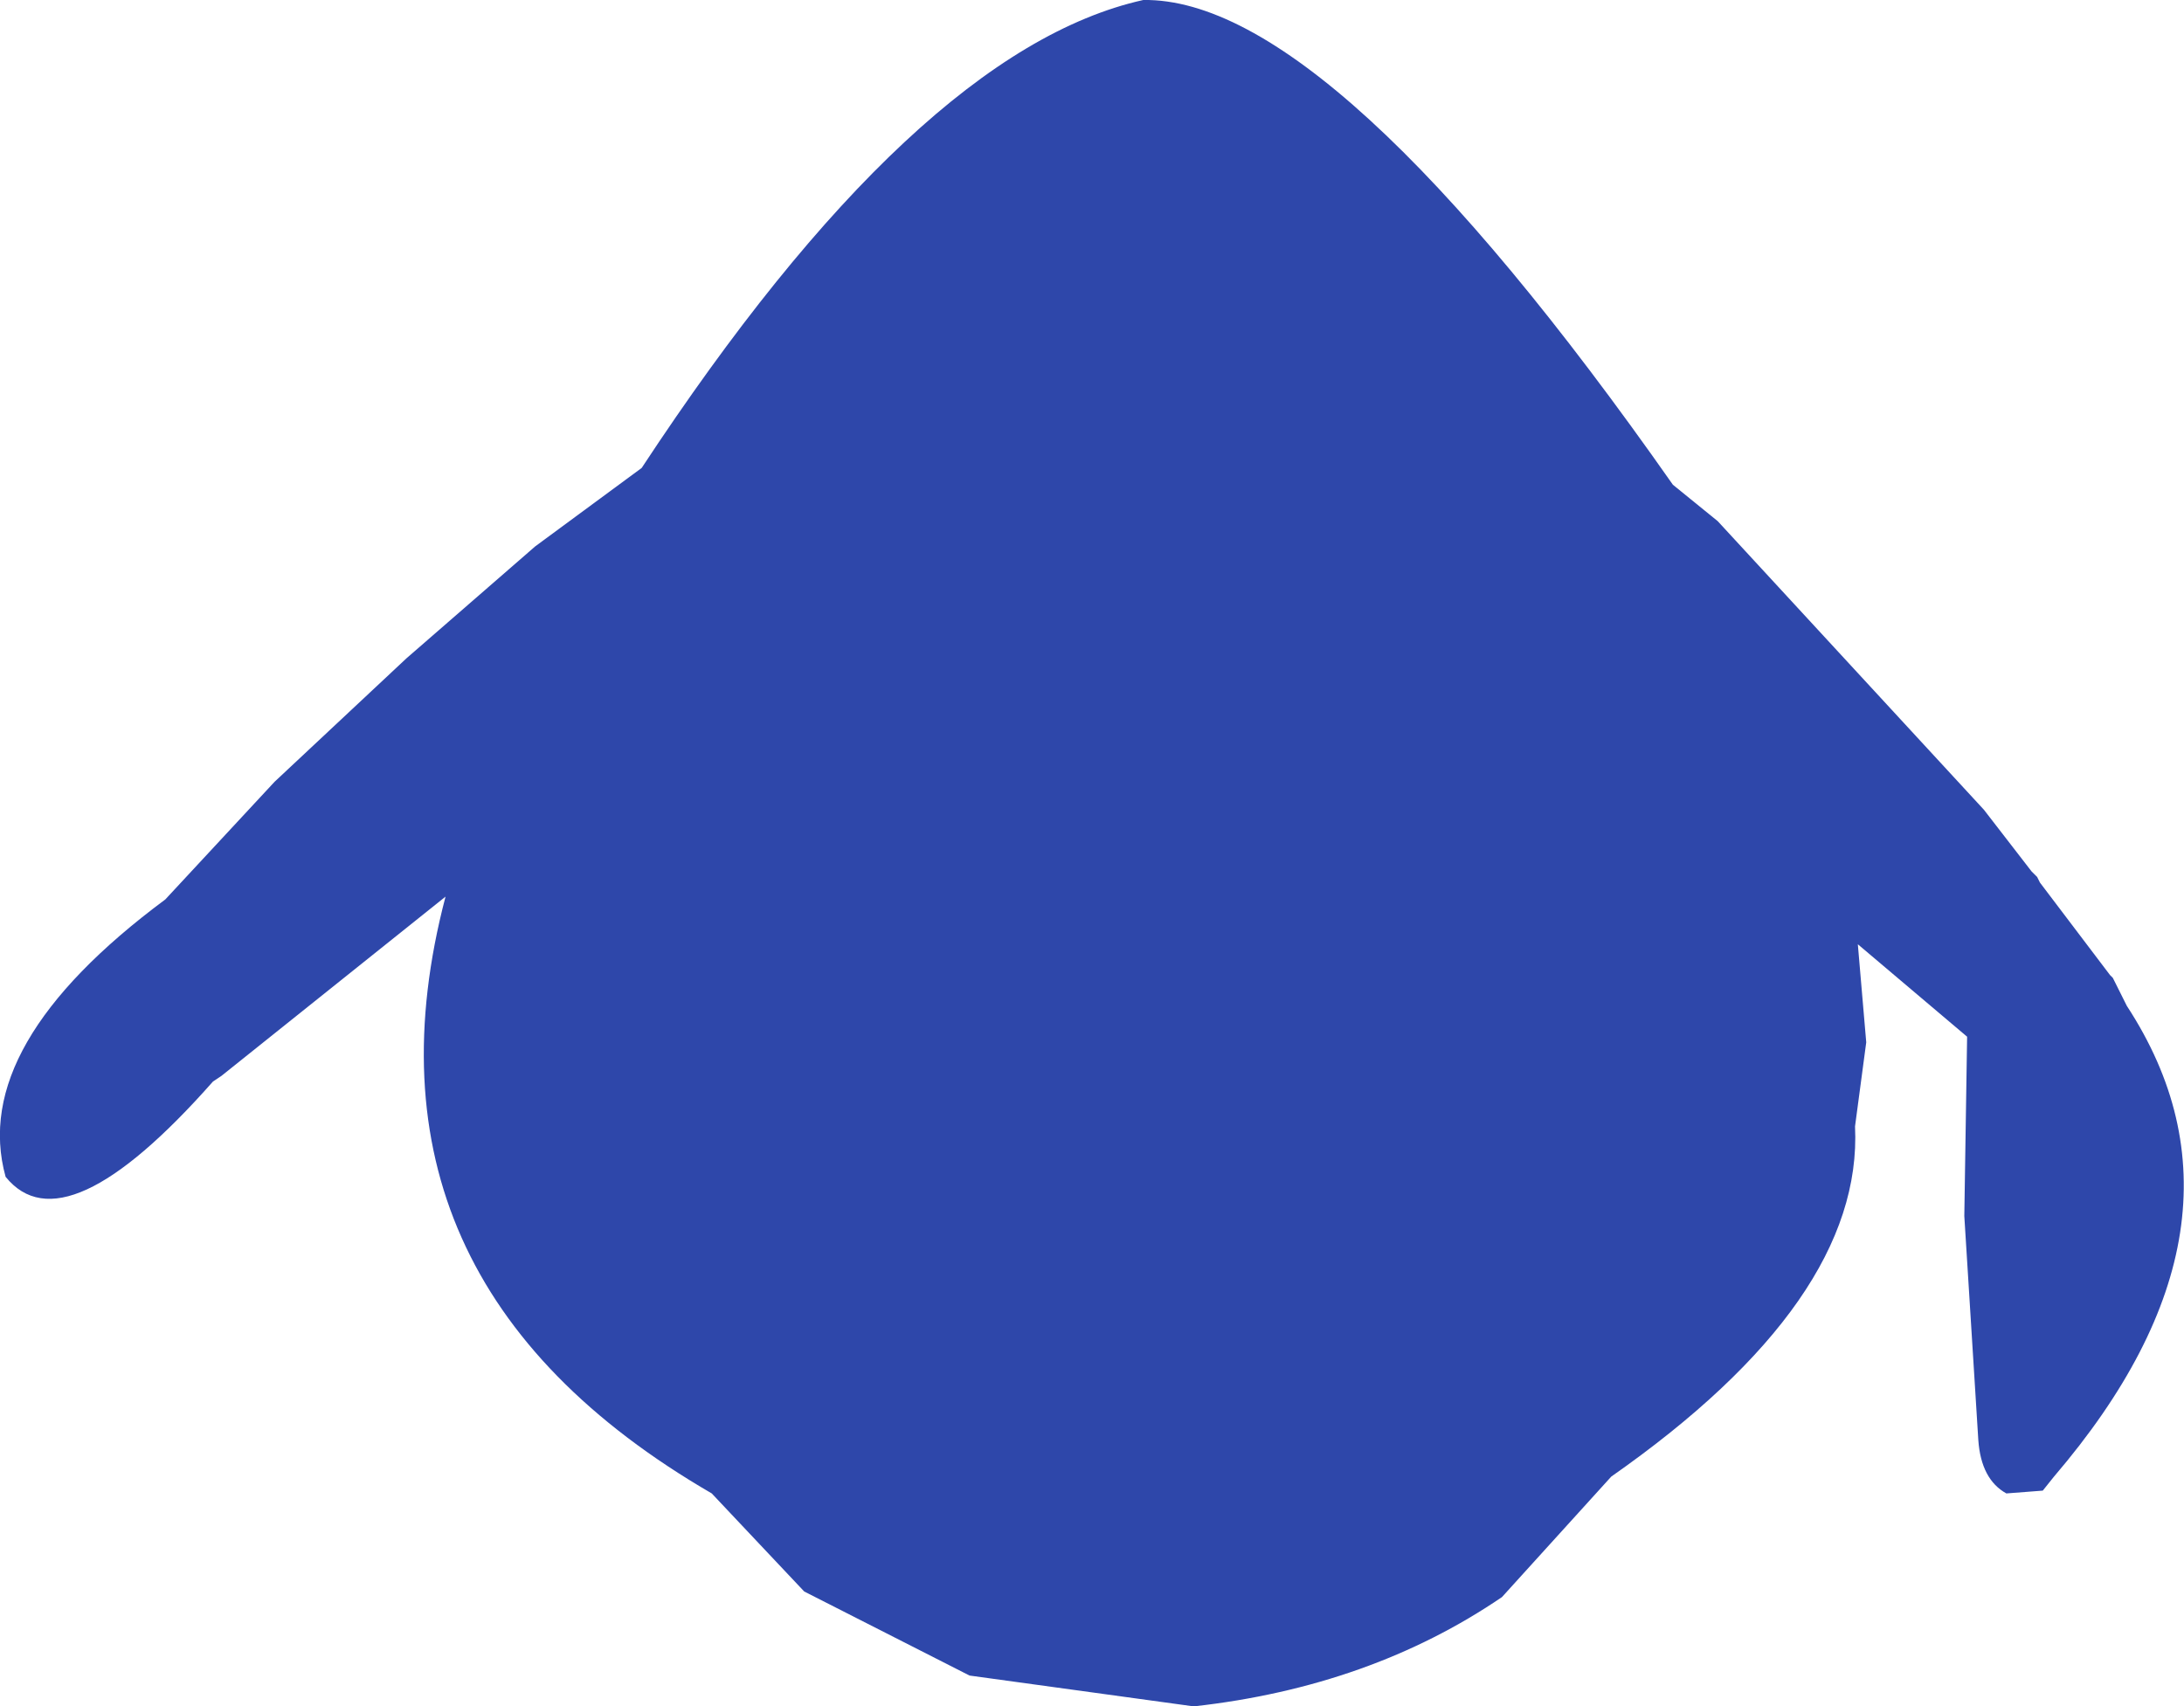 <?xml version="1.0" encoding="UTF-8" standalone="no"?>
<svg xmlns:ffdec="https://www.free-decompiler.com/flash" xmlns:xlink="http://www.w3.org/1999/xlink" ffdec:objectType="shape" height="152.25px" width="194.85px" xmlns="http://www.w3.org/2000/svg">
  <g transform="matrix(1.0, 0.0, 0.0, 1.0, 103.0, 65.0)">
    <path d="M50.25 -18.5 L74.0 7.25 78.25 12.75 78.75 13.25 79.0 13.75 85.25 22.0 85.5 22.25 86.75 24.75 Q99.5 44.25 80.25 66.75 L79.25 68.0 76.0 68.25 Q73.75 67.0 73.5 63.5 L72.25 43.5 72.5 27.5 62.75 19.25 63.5 28.0 62.5 35.5 Q63.25 51.0 40.75 66.75 L31.0 77.5 Q19.25 85.5 3.5 87.25 L-16.5 84.5 -31.25 77.0 -39.5 68.25 Q-72.25 49.25 -63.25 15.0 L-83.25 31.0 -84.0 31.5 Q-97.25 46.5 -102.5 40.0 -105.75 28.25 -88.25 15.25 L-78.5 4.75 -66.75 -6.25 -55.25 -16.25 -45.75 -23.25 Q-21.25 -60.5 -1.0 -65.0 15.75 -65.25 46.25 -21.75 L50.25 -18.5" fill="#2e47aa" fill-rule="evenodd" stroke="none"/>
  </g>
</svg>
